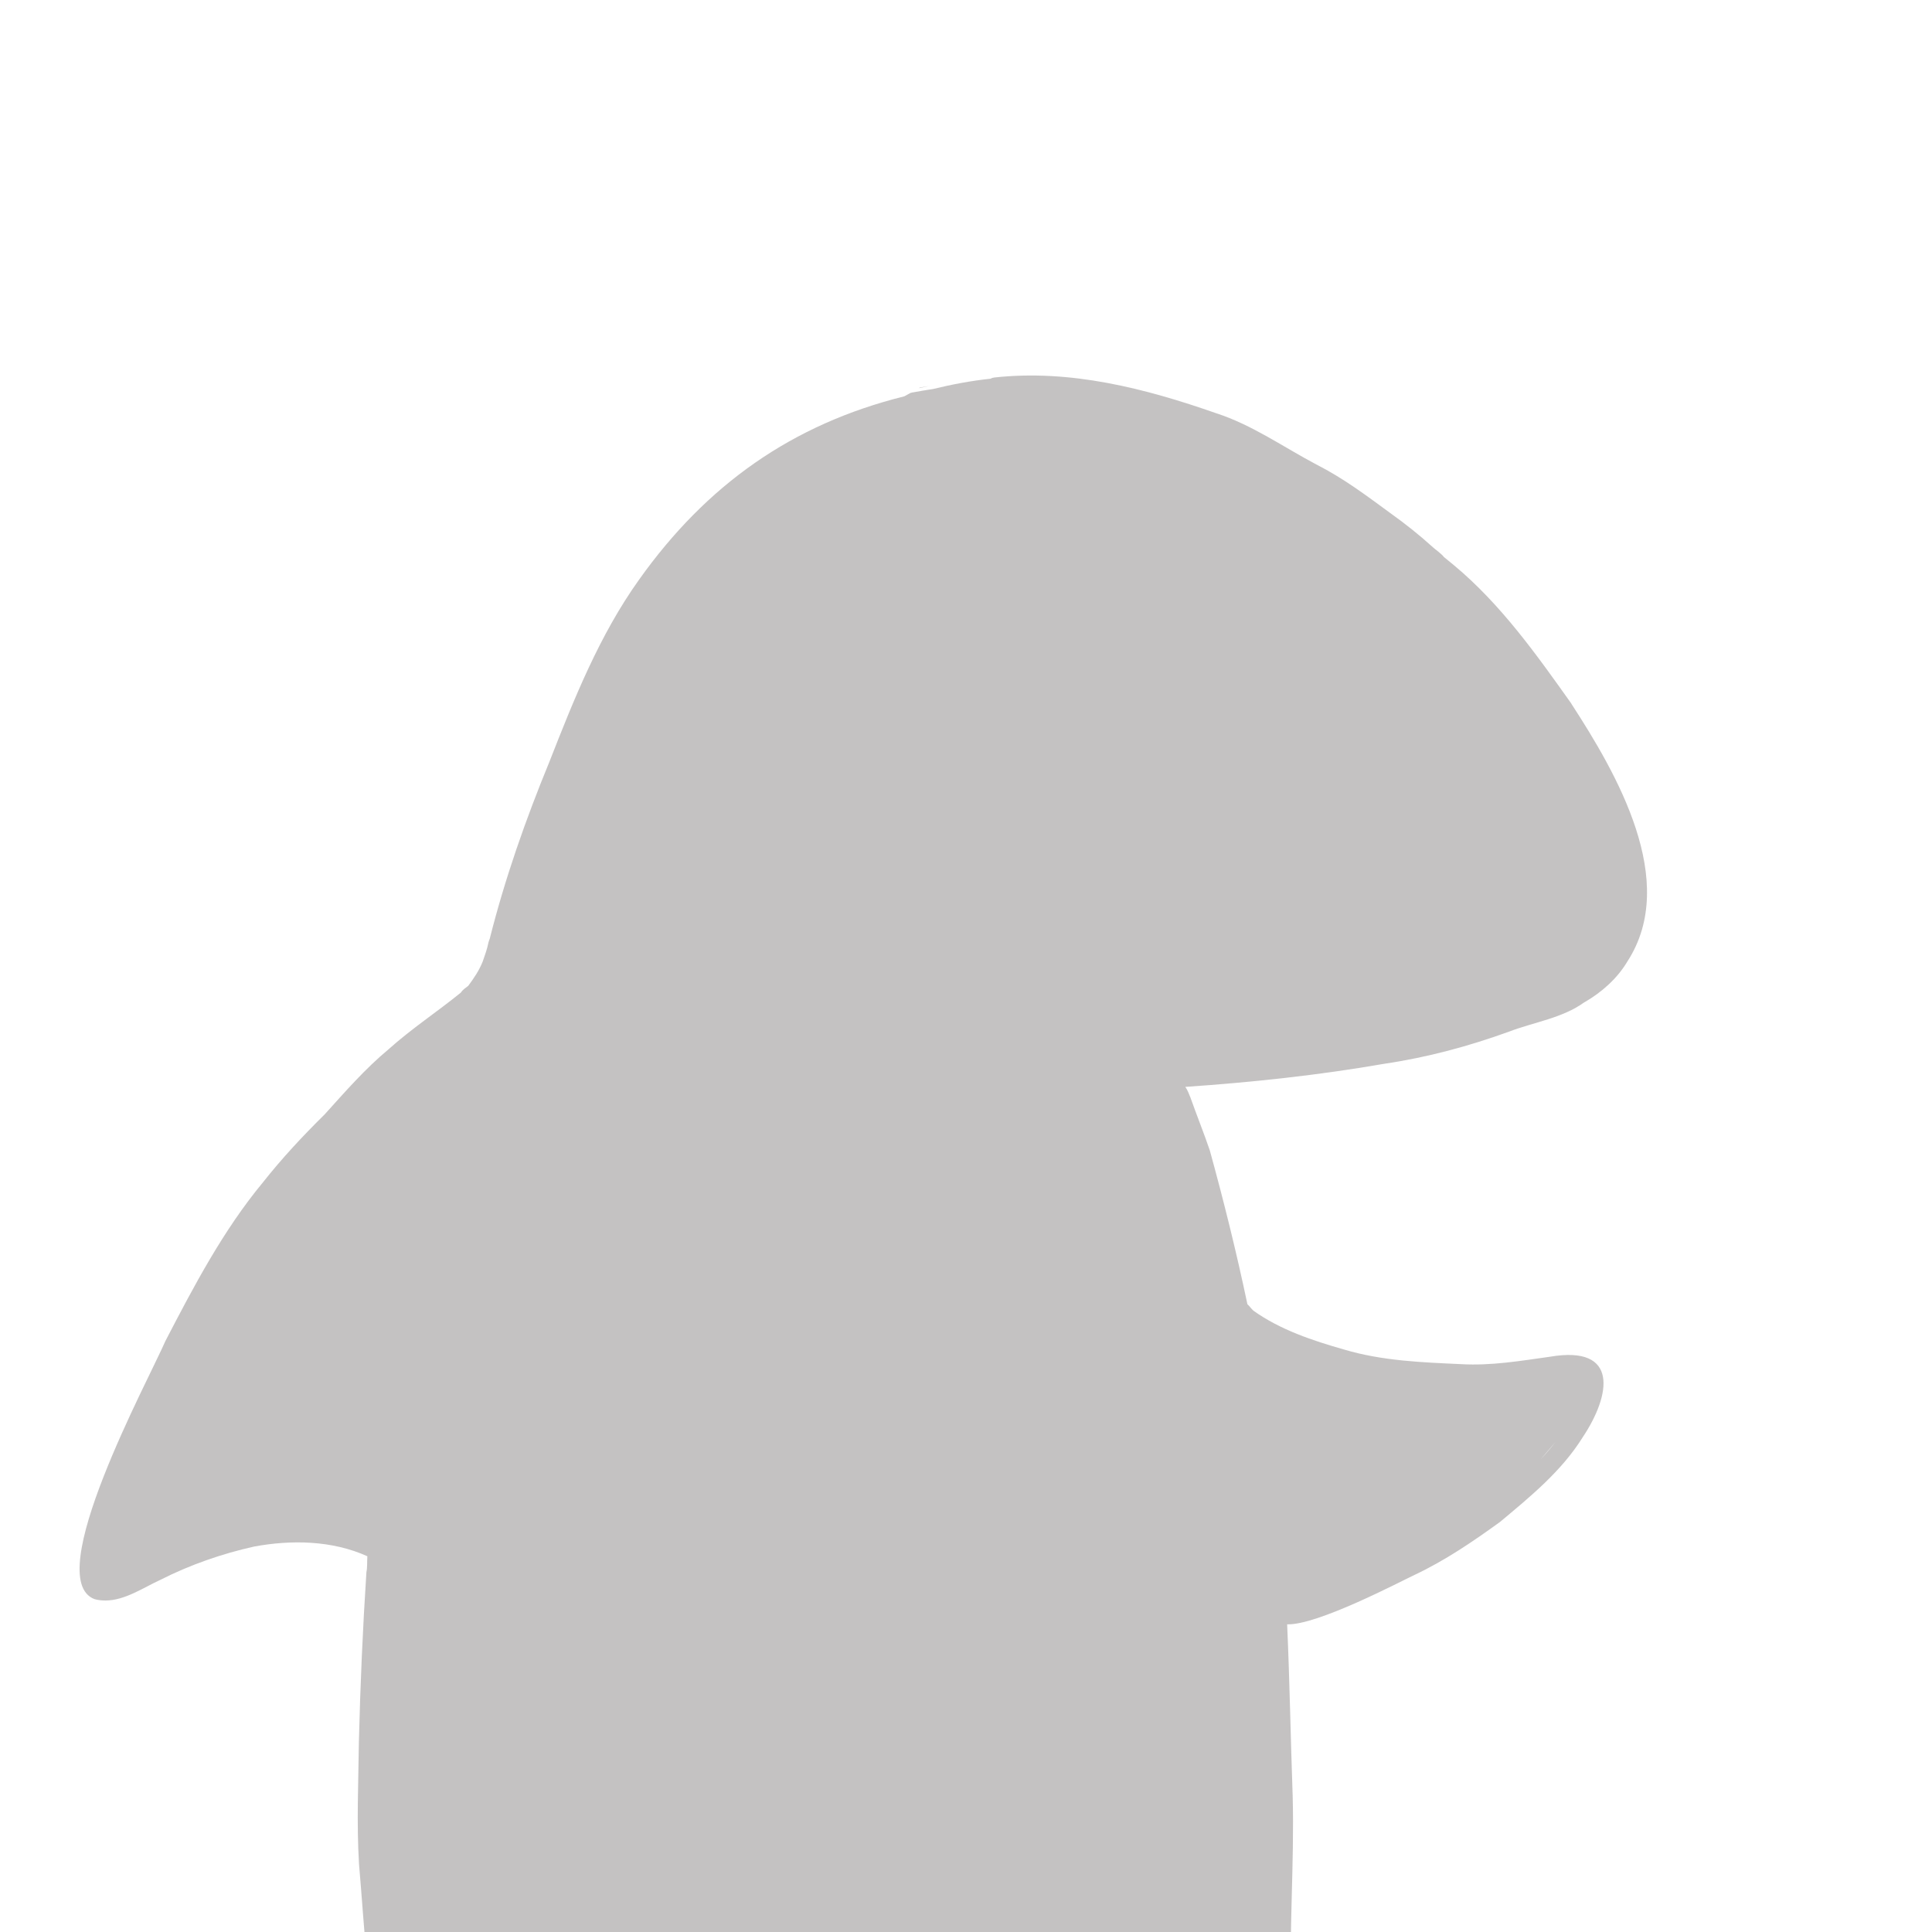 <?xml version="1.0" encoding="UTF-8"?>
<svg xmlns="http://www.w3.org/2000/svg" width="350" height="350" xmlns:xlink="http://www.w3.org/1999/xlink" viewBox="0 0 350 350">
  <defs>
    <style>
      .cls-1 {
        fill: none;
      }

      .cls-2 {
        fill: rgba(21, 15, 12, .25);
      }

      .cls-3 {
        fill: rgba(17, 8, 2, .25);
      }

      .cls-4 {
        clip-path: url(#clippath);
      }
    </style>
    <clipPath id="clippath">
      <rect width="350" height="350" fill="none"/>
    </clipPath>
  </defs>
  <g id="Layer_1" data-name="Layer 1"/>
  <g id="Layer_2" data-name="Layer 2">
    <g id="Layer_1-2" data-name="Layer 1">
      <g clip-path="#clippath">
        <g>
          <path d="M284.69,127.5c-6.36-8.95-12.79-18.02-21.29-25.1-.6-.5-1.21-1-1.82-1.49-.53-.68-1.43-1.25-2.02-1.79-2.44-2.22-5.03-4.27-7.72-6.19-4.38-3.21-8.46-6.29-13.38-8.79-6-3.17-11.6-7.16-18.11-9.27-12.91-4.52-26.47-8-40.24-6.48-.26,.03-.49,.11-.68,.22-3.51,.37-6.99,1.03-10.43,1.87h-.02l-.14,.03s-.05,.01-.07,.01c-.02,0-.04,0-.06,0-.07,.01-.14,.02-.21,.04h0s-.1,.02-.15,.02h0l-.52,.08s.02,0,.04,0l-.95,.15s.02,0,.04,0l-.1,.02h-.02s-.02,0-.03,0c0,0,.02,0,.03,0-.51,.09-1.02,.18-1.54,.27,0,0-.02,0-.03,0-.11,.03-.22,.06-.34,.09-.37,.2-.74,.41-1.11,.61-20.32,5.05-35.81,16.02-48.03,33.19-7.19,10.05-11.79,21.61-16.27,33.04-4.29,10.43-8.04,21.09-10.8,32.04-.09,.2-.16,.41-.22,.63-.24,1.21-.65,2.34-1.05,3.49-.65,1.62-1.56,2.97-2.62,4.4-.44,.37-.98,.65-1.33,1.22-4.31,3.5-8.97,6.56-13.11,10.28-4.26,3.54-7.88,7.71-11.58,11.8-3.97,3.91-7.76,7.98-11.22,12.36-7.18,8.68-12.45,18.72-17.62,28.68-3.04,7.05-22.62,43.07-12.84,46.77,.66,.18,1.31,.25,1.96,.25,3.54,0,6.88-2.34,10.04-3.78,5.26-2.67,11.13-4.72,16.93-6,6.73-1.24,14.1-1.13,20.49,1.76-.06,1.02,.01,2.1-.17,2.88-.66,10.19-1.11,20.4-1.36,30.62-.09,7.41-.43,14.84,.02,22.25,.54,6.19,.9,12.14,1.54,18.48,.06,.58,.44,1.05,.94,1.3,0,.06,0,.12,.01,.19,.02,4.46,2.93,3.76,6.25,4.27,1.75,.2,3.52,.28,5.28,.28,2.19,0,4.37-.12,6.54-.24,.93-.13,1.86-.42,2.35-1.29,.19-.34,.28-.69,.32-1.04,2.29-.1,4.56-.2,6.81-.17,11.3-.32,22.61,.18,33.91,.34,18.75,.54,37.5,.86,56.27,.83,13.43,.76,27.04-.01,40.16,3.64,1.49,.21,4.81,.93,6-.34,1.05,.46,2.57-.17,2.54-1.57-.5-12.34,.55-24.69,.22-37.04-.37-10.4-.54-20.72-1-31.06,5.44,.21,20.62-7.8,23.08-8.95,5.52-2.6,10.56-6.03,15.49-9.6,5.47-4.57,11.14-9.19,14.95-15.3,5.17-7.73,6.62-16.75-5.87-14.63-5.36,.75-10.65,1.66-16.12,1.35-7.12-.33-14.23-.58-21.19-2.64-5.71-1.63-11.58-3.57-16.45-7.05-.39-.35-.7-.82-1.09-1.17-1.97-9.36-4.27-18.65-6.81-27.86-1.09-3.21-2.37-6.36-3.5-9.56-.26-.62-.52-1.38-.94-1.95,12.08-.83,24.13-2.11,36.07-4.19,7.77-1.15,15.25-3.16,22.66-5.85,4.53-1.72,9.56-2.41,13.55-5.28,.02,0,.04-.02,.05-.02,3.12-1.8,5.94-4.3,7.79-7.43,9.36-14.51-1.97-34-10.17-46.62Zm-5.59,136.88c.89-1.03,1.77-2.07,2.65-3.1-.84,1.07-1.72,2.1-2.65,3.1Z" fill="rgba(21, 15, 12, .25)"/>
          <path d="M168.09,69.97c.16-.03,.31-.06,.46-.08h-.02c-.44,.07-.87,.14-1.31,.22-.18,.03-.36,.06-.55,.1h-.02c-.06,.05-.11,.08-.17,.11,.36-.08,.72-.15,1.07-.23,.18-.04,.35-.08,.53-.11Z" fill="rgba(17, 8, 2, .25)"/>
        </g>
      </g>
    </g>
  </g>
</svg>